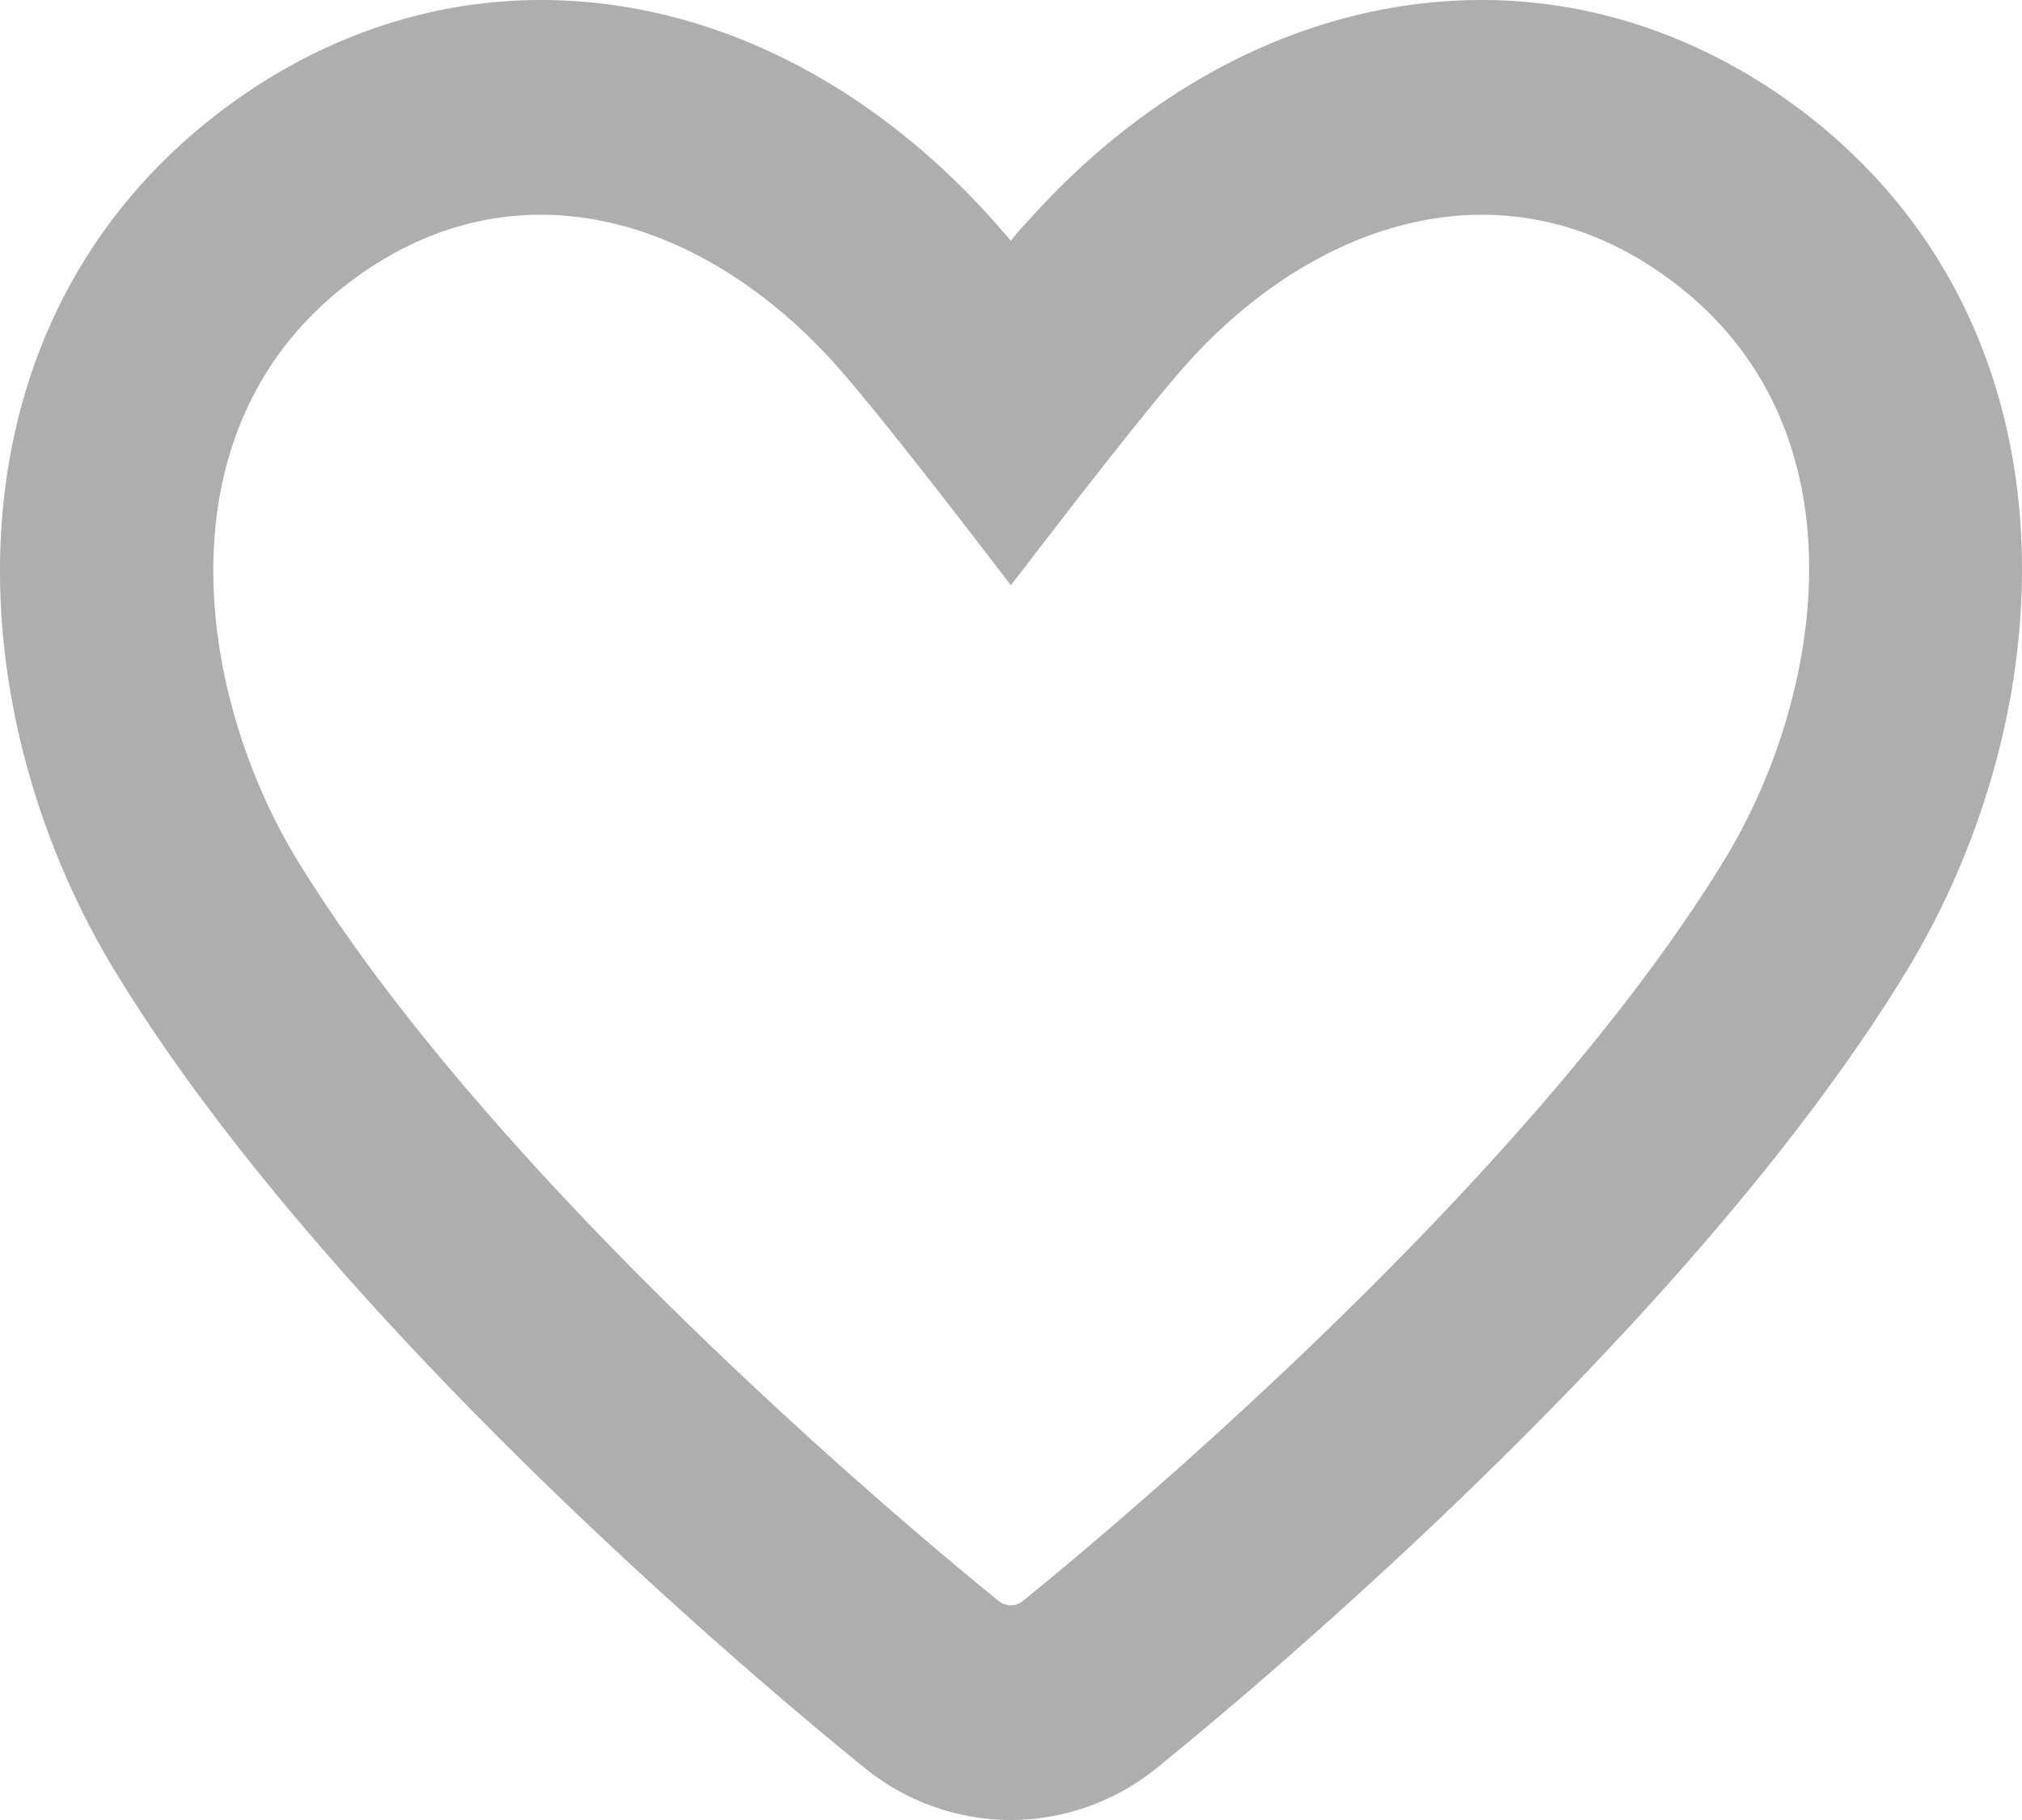 <svg fill="#aeaeae" viewBox="0 0 20 18" xmlns="http://www.w3.org/2000/svg">
  <path d="M14.658 0c-1.625 0-3.21.767-4.463 2.156-.06.064-.127.138-.197.225-.074-.085-.137-.159-.196-.225C8.547.766 6.966 0 5.35 0 4.215 0 3.114.387 2.162 1.117c-2.773 2.13-2.611 5.89-1.017 8.5 2.158 3.535 6.556 7.18 7.416 7.875A2.3 2.3 0 0 0 9.998 18c.519 0 1.028-.18 1.436-.508.859-.695 5.257-4.34 7.416-7.875 1.595-2.616 1.765-6.376-1-8.5C16.895.387 15.792 0 14.657 0h.001zm0 2.124c.645 0 1.298.208 1.916.683 1.903 1.461 1.457 4.099.484 5.695-1.973 3.23-6.16 6.7-6.94 7.331a.191.191 0 0 1-.241 0c-.779-.631-4.966-4.101-6.94-7.332-.972-1.595-1.4-4.233.5-5.694.619-.475 1.27-.683 1.911-.683 1.064 0 2.095.574 2.898 1.461.495.549 1.658 2.082 1.753 2.203.095-.12 1.259-1.654 1.752-2.203.8-.887 1.842-1.461 2.908-1.461h-.001z"></path>
</svg>